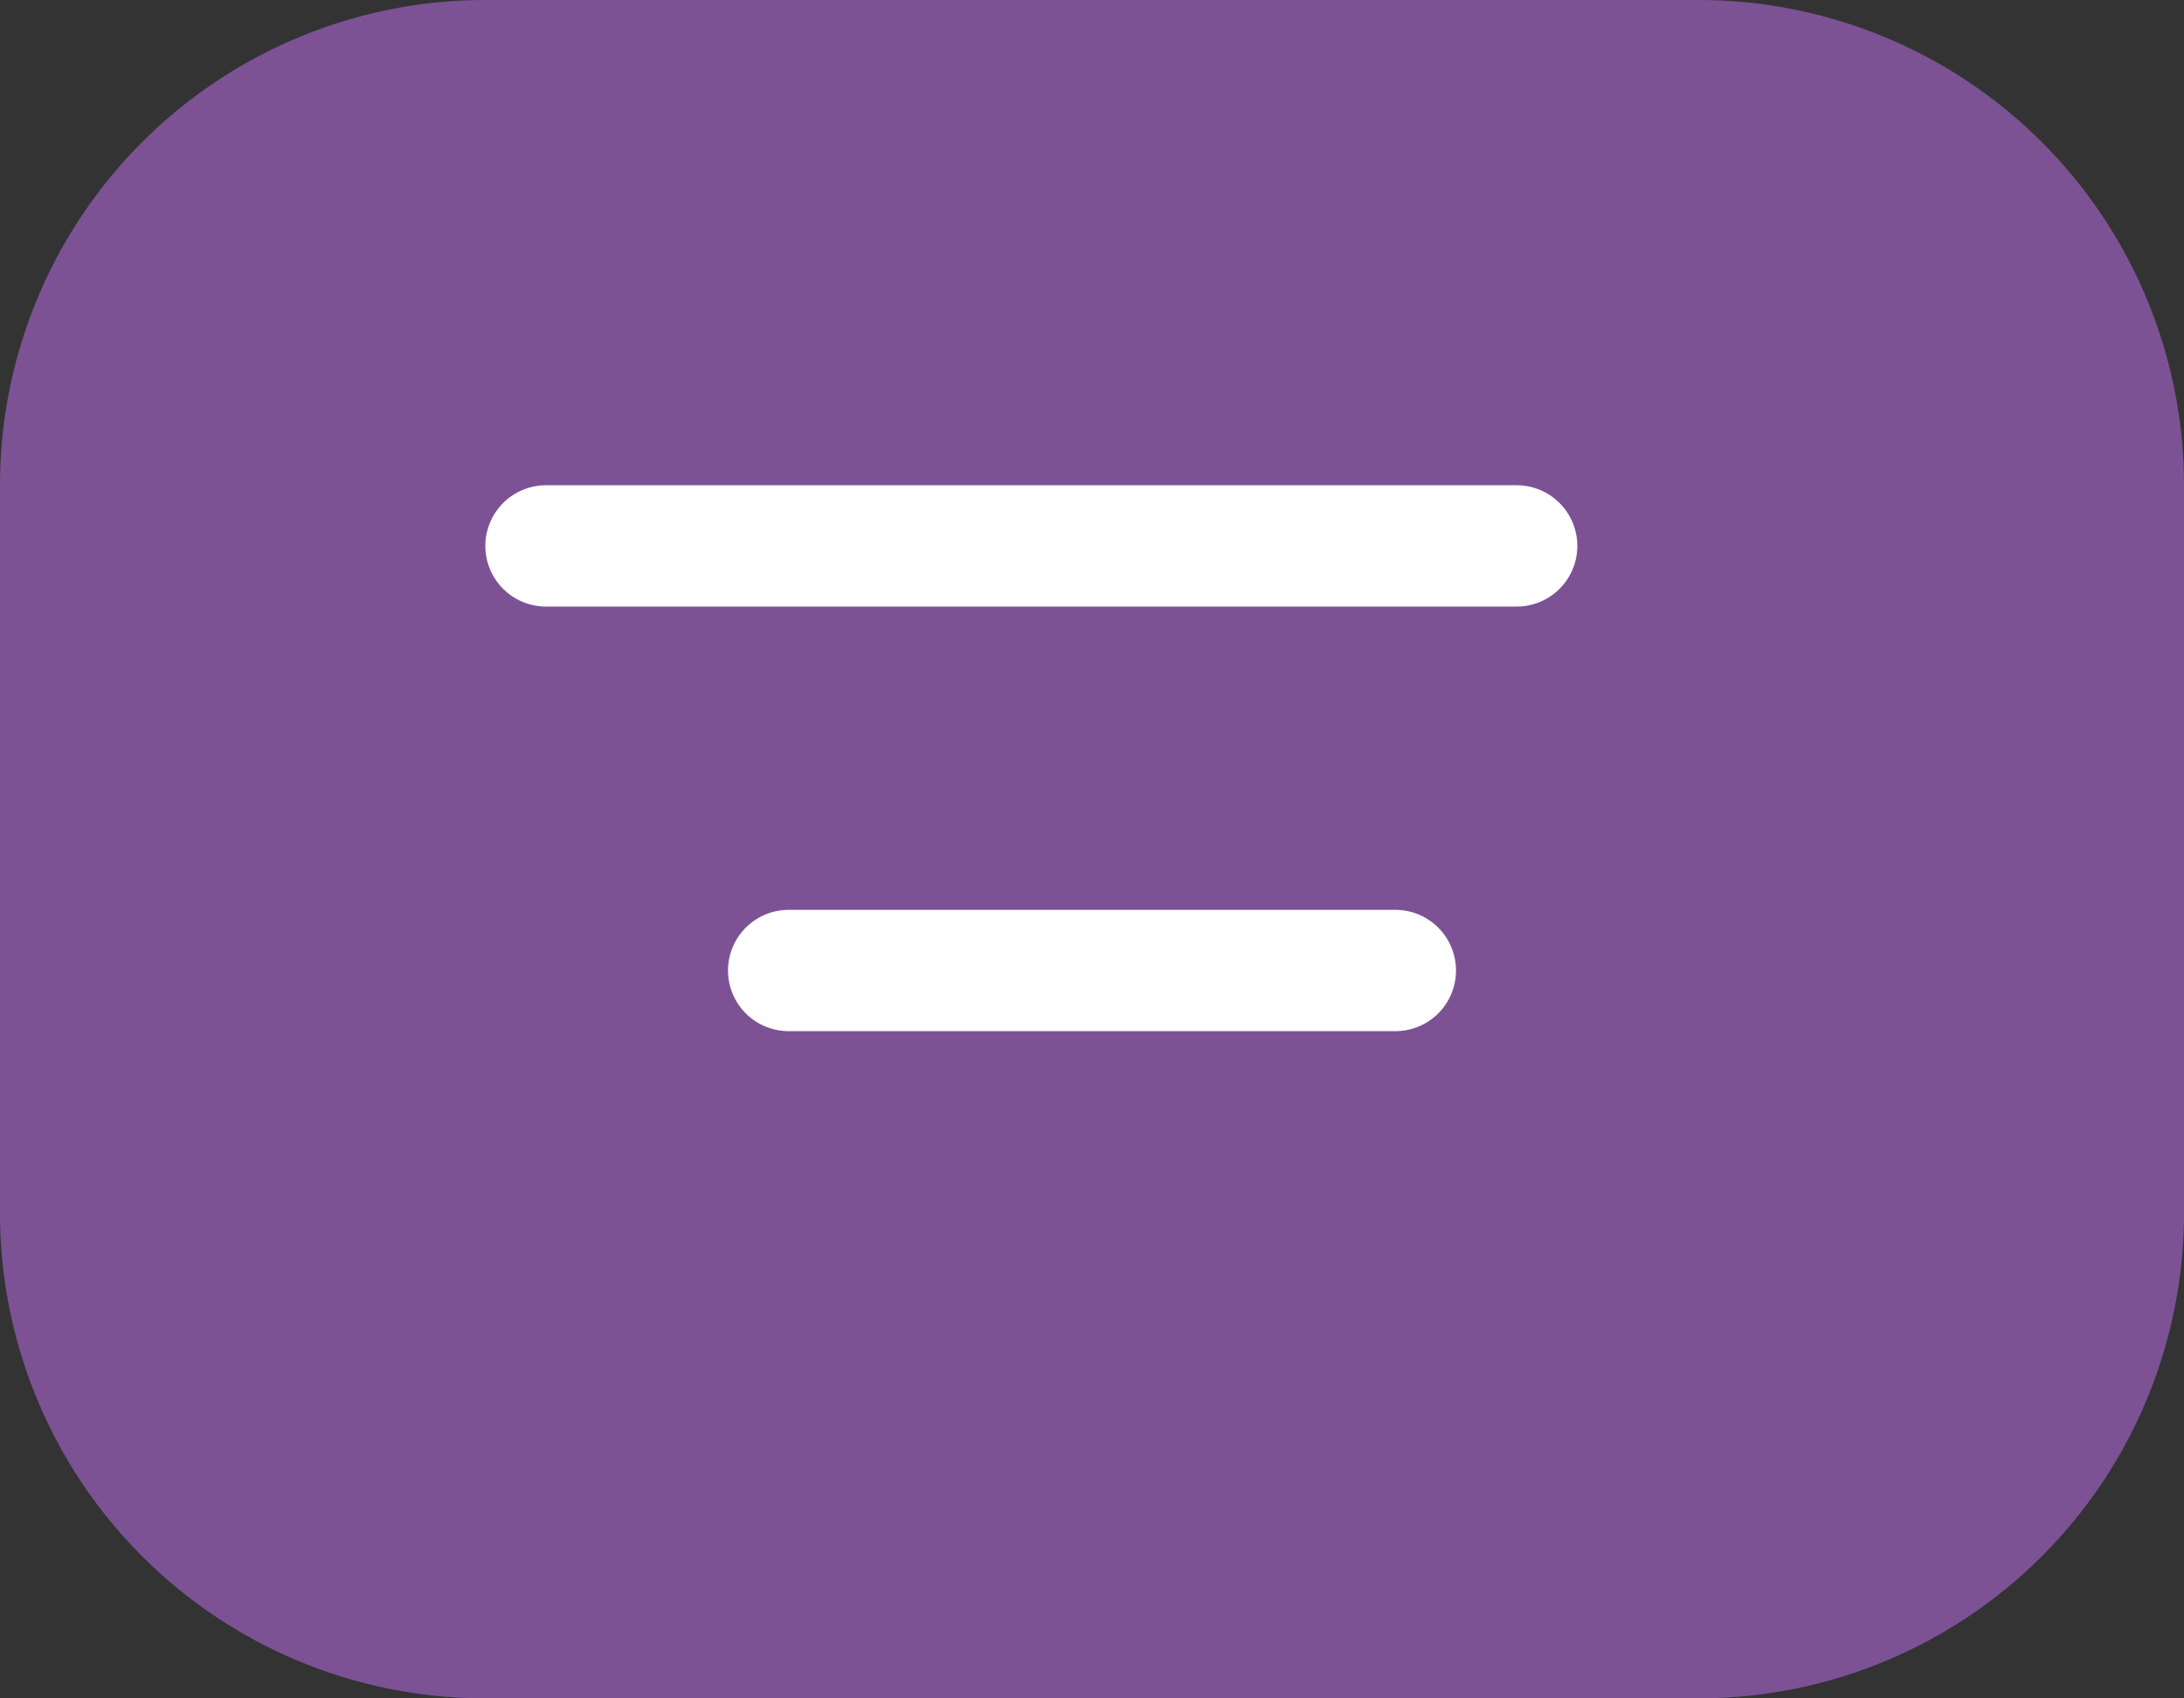 <svg xmlns="http://www.w3.org/2000/svg" width="18" height="14" viewBox="0 0 18 14">
  <rect x="0" y="0" width="18" height="14" fill="#333333" stroke="none"/>
  <g id="Group_74814" data-name="Group 74814" transform="translate(-305.5 -497.977)">
    <g id="Group_74815" data-name="Group 74815">
      <path id="Path_46405" data-name="Path 46405" d="M4,0H14a4,4,0,0,1,4,4v6a4,4,0,0,1-4,4H4a4,4,0,0,1-4-4V4A4,4,0,0,1,4,0Z" transform="translate(305.5 497.977)" fill="#7c5295"/>
      <line id="Line_79" data-name="Line 79" x1="8" transform="translate(310 502.477)" fill="none" stroke="#fff" stroke-linecap="round" stroke-width="1"/>
      <line id="Line_80" data-name="Line 80" x1="5" transform="translate(312 505.977)" fill="none" stroke="#fff" stroke-linecap="round" stroke-width="1"/>
    </g>
  </g>
</svg>
